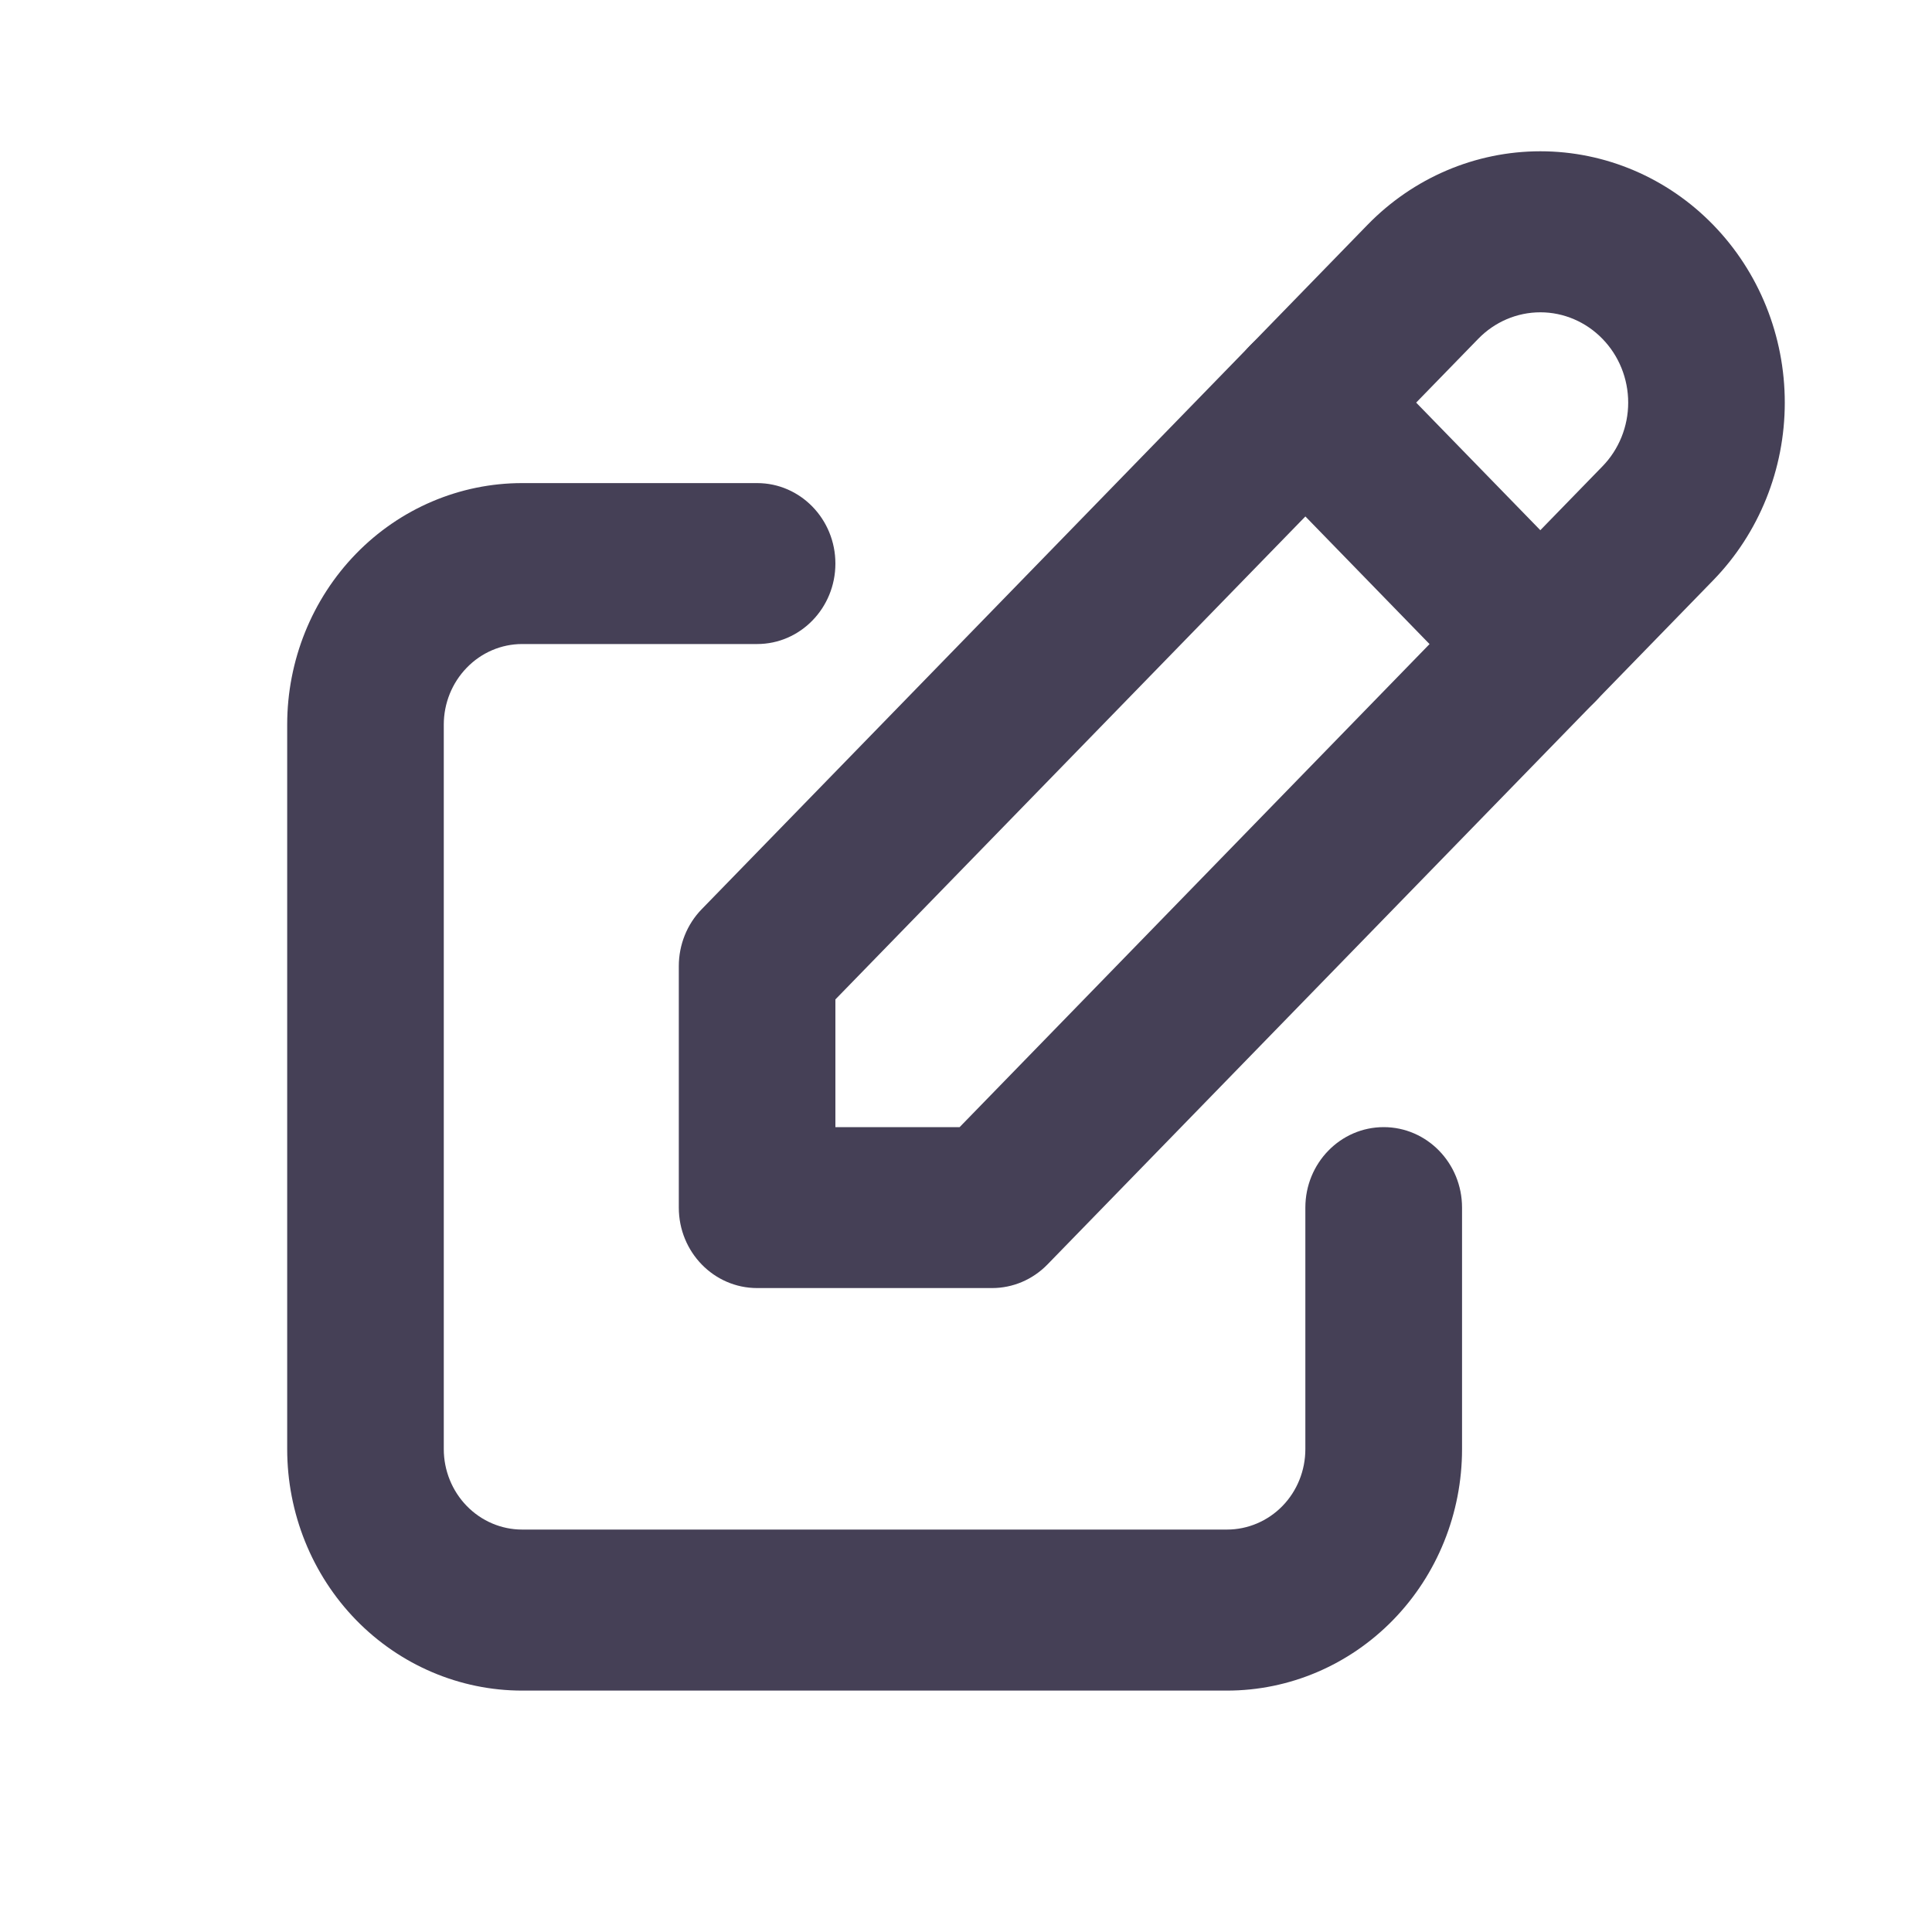 <svg width="20" height="20" viewBox="0 0 20 20" fill="none" xmlns="http://www.w3.org/2000/svg">
<path fill-rule="evenodd" clip-rule="evenodd" d="M3.685 5.733C4.141 5.264 4.76 5.001 5.405 5.001H7.838C8.285 5.001 8.648 5.374 8.648 5.834C8.648 6.294 8.285 6.667 7.838 6.667H5.405C5.19 6.667 4.984 6.755 4.832 6.912C4.68 7.068 4.594 7.28 4.594 7.501V15.001C4.594 15.222 4.68 15.434 4.832 15.59C4.984 15.746 5.19 15.834 5.405 15.834H12.702C12.917 15.834 13.124 15.746 13.276 15.59C13.428 15.434 13.513 15.222 13.513 15.001V12.501C13.513 12.041 13.876 11.668 14.324 11.668C14.772 11.668 15.135 12.041 15.135 12.501V15.001C15.135 15.664 14.879 16.3 14.422 16.769C13.966 17.237 13.348 17.501 12.702 17.501H5.405C4.76 17.501 4.141 17.237 3.685 16.769C3.229 16.3 2.973 15.664 2.973 15.001V7.501C2.973 6.838 3.229 6.202 3.685 5.733Z" fill="#454056"/>
<path fill-rule="evenodd" clip-rule="evenodd" d="M14.156 2.328C14.631 1.84 15.274 1.566 15.946 1.566C16.617 1.566 17.261 1.84 17.735 2.328C18.21 2.816 18.476 3.478 18.476 4.168C18.476 4.857 18.21 5.519 17.735 6.007L10.843 13.09C10.691 13.246 10.485 13.334 10.27 13.334H7.838C7.39 13.334 7.027 12.961 7.027 12.501V10.001C7.027 9.78 7.112 9.568 7.264 9.412L14.156 2.328ZM15.946 3.233C15.704 3.233 15.473 3.332 15.303 3.507L8.648 10.346V11.668H9.934L16.588 4.828C16.759 4.653 16.855 4.415 16.855 4.168C16.855 3.92 16.759 3.682 16.588 3.507C16.418 3.332 16.187 3.233 15.946 3.233Z" fill="#454056"/>
<path fill-rule="evenodd" clip-rule="evenodd" d="M12.94 3.578C13.257 3.253 13.77 3.253 14.086 3.578L16.519 6.078C16.836 6.404 16.836 6.931 16.519 7.257C16.202 7.582 15.689 7.582 15.372 7.257L12.94 4.757C12.623 4.431 12.623 3.904 12.94 3.578Z" fill="#454056"/>
</svg>
